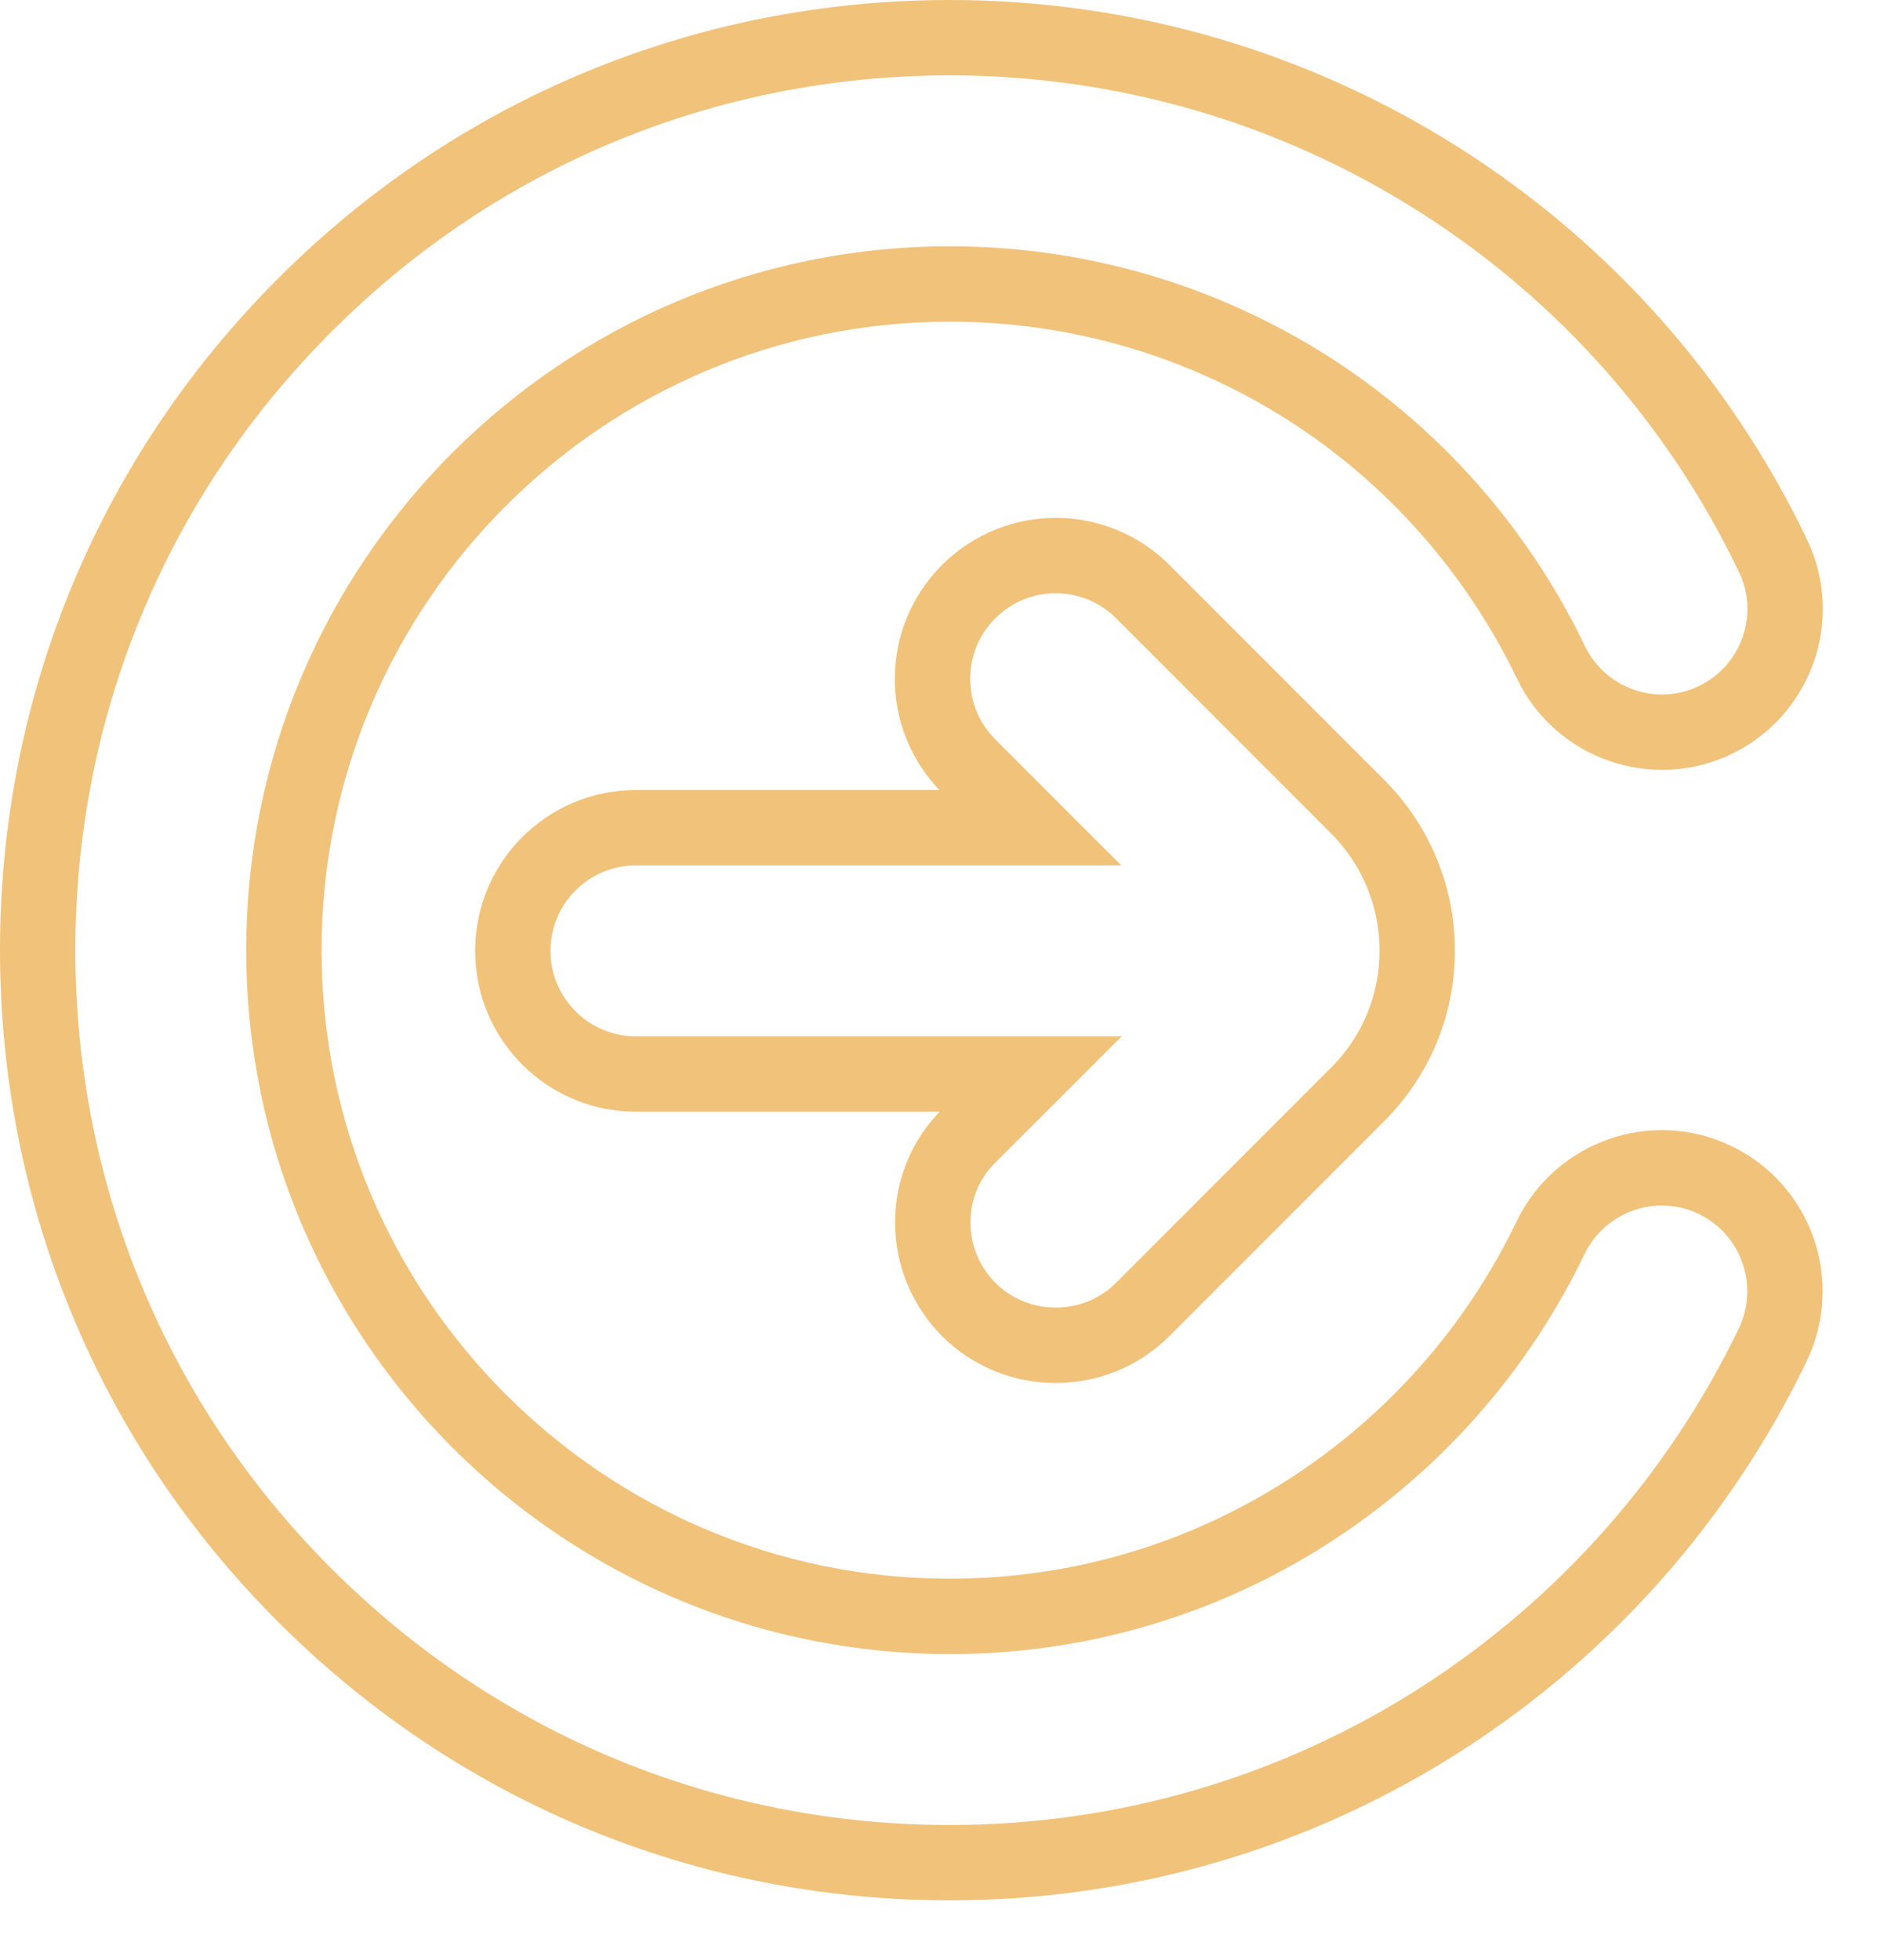 <svg width="25" height="26" viewBox="0 0 25 26" fill="none" xmlns="http://www.w3.org/2000/svg">
<path d="M20.577 16.416L20.576 16.418C19.864 17.898 18.757 19.151 17.37 20.044C15.95 20.958 14.304 21.442 12.604 21.442C7.731 21.442 3.767 17.478 3.767 12.604C3.767 7.731 7.731 3.767 12.604 3.767C14.304 3.767 15.951 4.251 17.376 5.161C18.761 6.049 19.868 7.306 20.581 8.787L20.581 8.788C20.972 9.596 21.945 9.943 22.762 9.551L22.763 9.551C23.571 9.159 23.919 8.187 23.526 7.37L23.526 7.37C22.553 5.342 21.04 3.626 19.138 2.41C17.19 1.162 14.93 0.5 12.604 0.5C9.372 0.5 6.33 1.758 4.046 4.046C1.758 6.33 0.5 9.372 0.5 12.604C0.5 15.837 1.758 18.879 4.046 21.163C6.334 23.45 9.371 24.709 12.604 24.709C14.93 24.709 17.191 24.047 19.14 22.794L19.14 22.794C21.035 21.574 22.552 19.858 23.526 17.835L23.528 17.831C23.911 17.019 23.574 16.046 22.758 15.653C21.945 15.261 20.968 15.609 20.577 16.416Z" stroke="#F1C27A"/>
<path d="M12.851 17.367L12.853 17.369C13.174 17.69 13.594 17.846 14.009 17.846C14.424 17.846 14.844 17.69 15.165 17.369L18.016 14.517C18.527 14.006 18.806 13.326 18.806 12.609C18.806 11.892 18.522 11.207 18.016 10.701L15.165 7.849C14.525 7.21 13.493 7.21 12.853 7.849C12.214 8.489 12.214 9.522 12.853 10.161L13.672 10.98H8.438C7.536 10.98 6.805 11.712 6.805 12.614C6.805 13.515 7.536 14.247 8.438 14.247H13.677L12.859 15.064C12.215 15.697 12.221 16.73 12.851 17.367Z" stroke="#F1C27A"/>
</svg>
